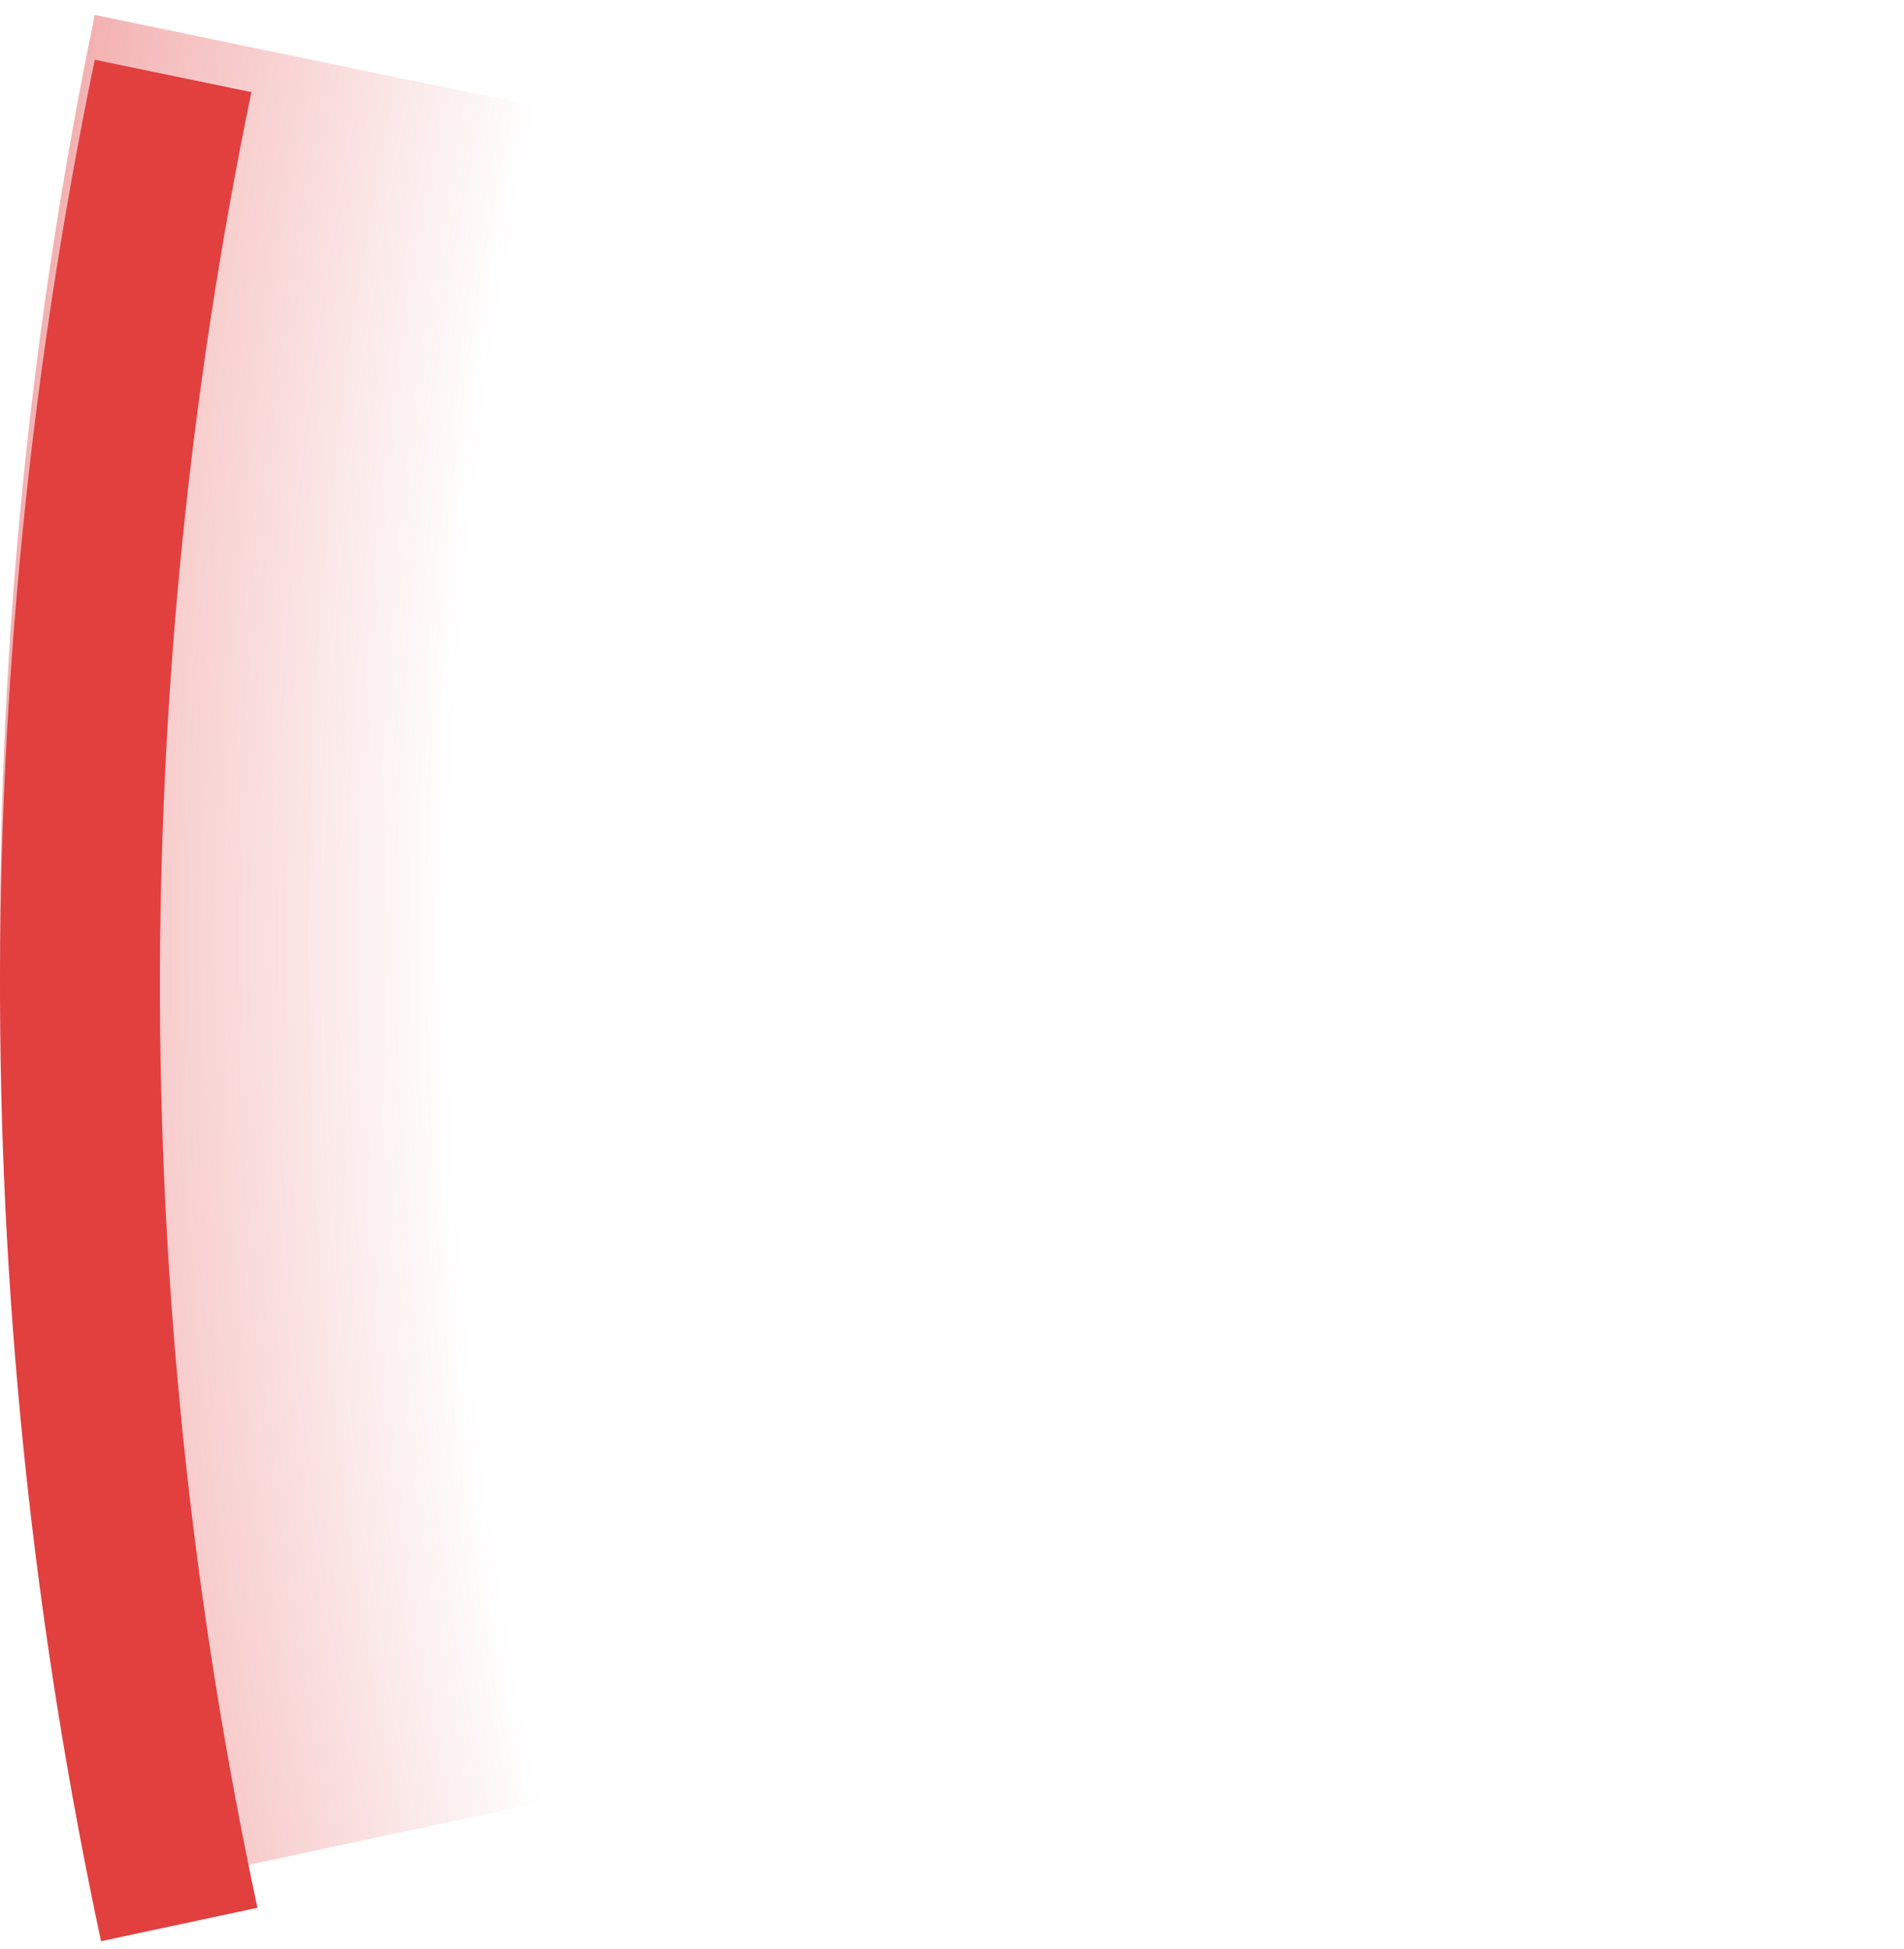 <svg width="85" height="87" viewBox="0 0 85 87" fill="none" xmlns="http://www.w3.org/2000/svg">
<g clip-path="url(#clip0_12668_35026)">
<path d="M4.51 84.658C-1.408 56.984 -1.503 28.38 4.231 0.667L24.208 4.8C19.047 29.742 19.133 55.485 24.459 80.392L4.51 84.658Z" fill="url(#paint0_radial_12668_35026)"/>
<g filter="url(#filter0_d_12668_35026)">
<path d="M4.51 84.658C-1.408 56.984 -1.503 28.38 4.231 0.667L11.223 2.114C5.69 28.857 5.781 56.459 11.492 83.165L4.51 84.658Z" fill="#E23F3F"/>
</g>
</g>
<defs>
<filter id="filter0_d_12668_35026" x="-2" y="0.667" width="15.492" height="87.991" filterUnits="userSpaceOnUse" color-interpolation-filters="sRGB">
<feFlood flood-opacity="0" result="BackgroundImageFix"/>
<feColorMatrix in="SourceAlpha" type="matrix" values="0 0 0 0 0 0 0 0 0 0 0 0 0 0 0 0 0 0 127 0" result="hardAlpha"/>
<feOffset dy="2"/>
<feGaussianBlur stdDeviation="1"/>
<feColorMatrix type="matrix" values="0 0 0 0 0 0 0 0 0 0 0 0 0 0 0 0 0 0 1 0"/>
<feBlend mode="normal" in2="BackgroundImageFix" result="effect1_dropShadow_12668_35026"/>
<feBlend mode="normal" in="SourceGraphic" in2="effect1_dropShadow_12668_35026" result="shape"/>
</filter>
<radialGradient id="paint0_radial_12668_35026" cx="0" cy="0" r="1" gradientUnits="userSpaceOnUse" gradientTransform="translate(204 42) rotate(-180) scale(204 204)">
<stop offset="0.901" stop-color="#E23F3F" stop-opacity="0"/>
<stop offset="1" stop-color="#E23F3F" stop-opacity="0.4"/>
</radialGradient>
<clipPath id="clip0_12668_35026">
<rect width="85" height="87" fill="#E23F3F"/>
</clipPath>
</defs>
</svg>
